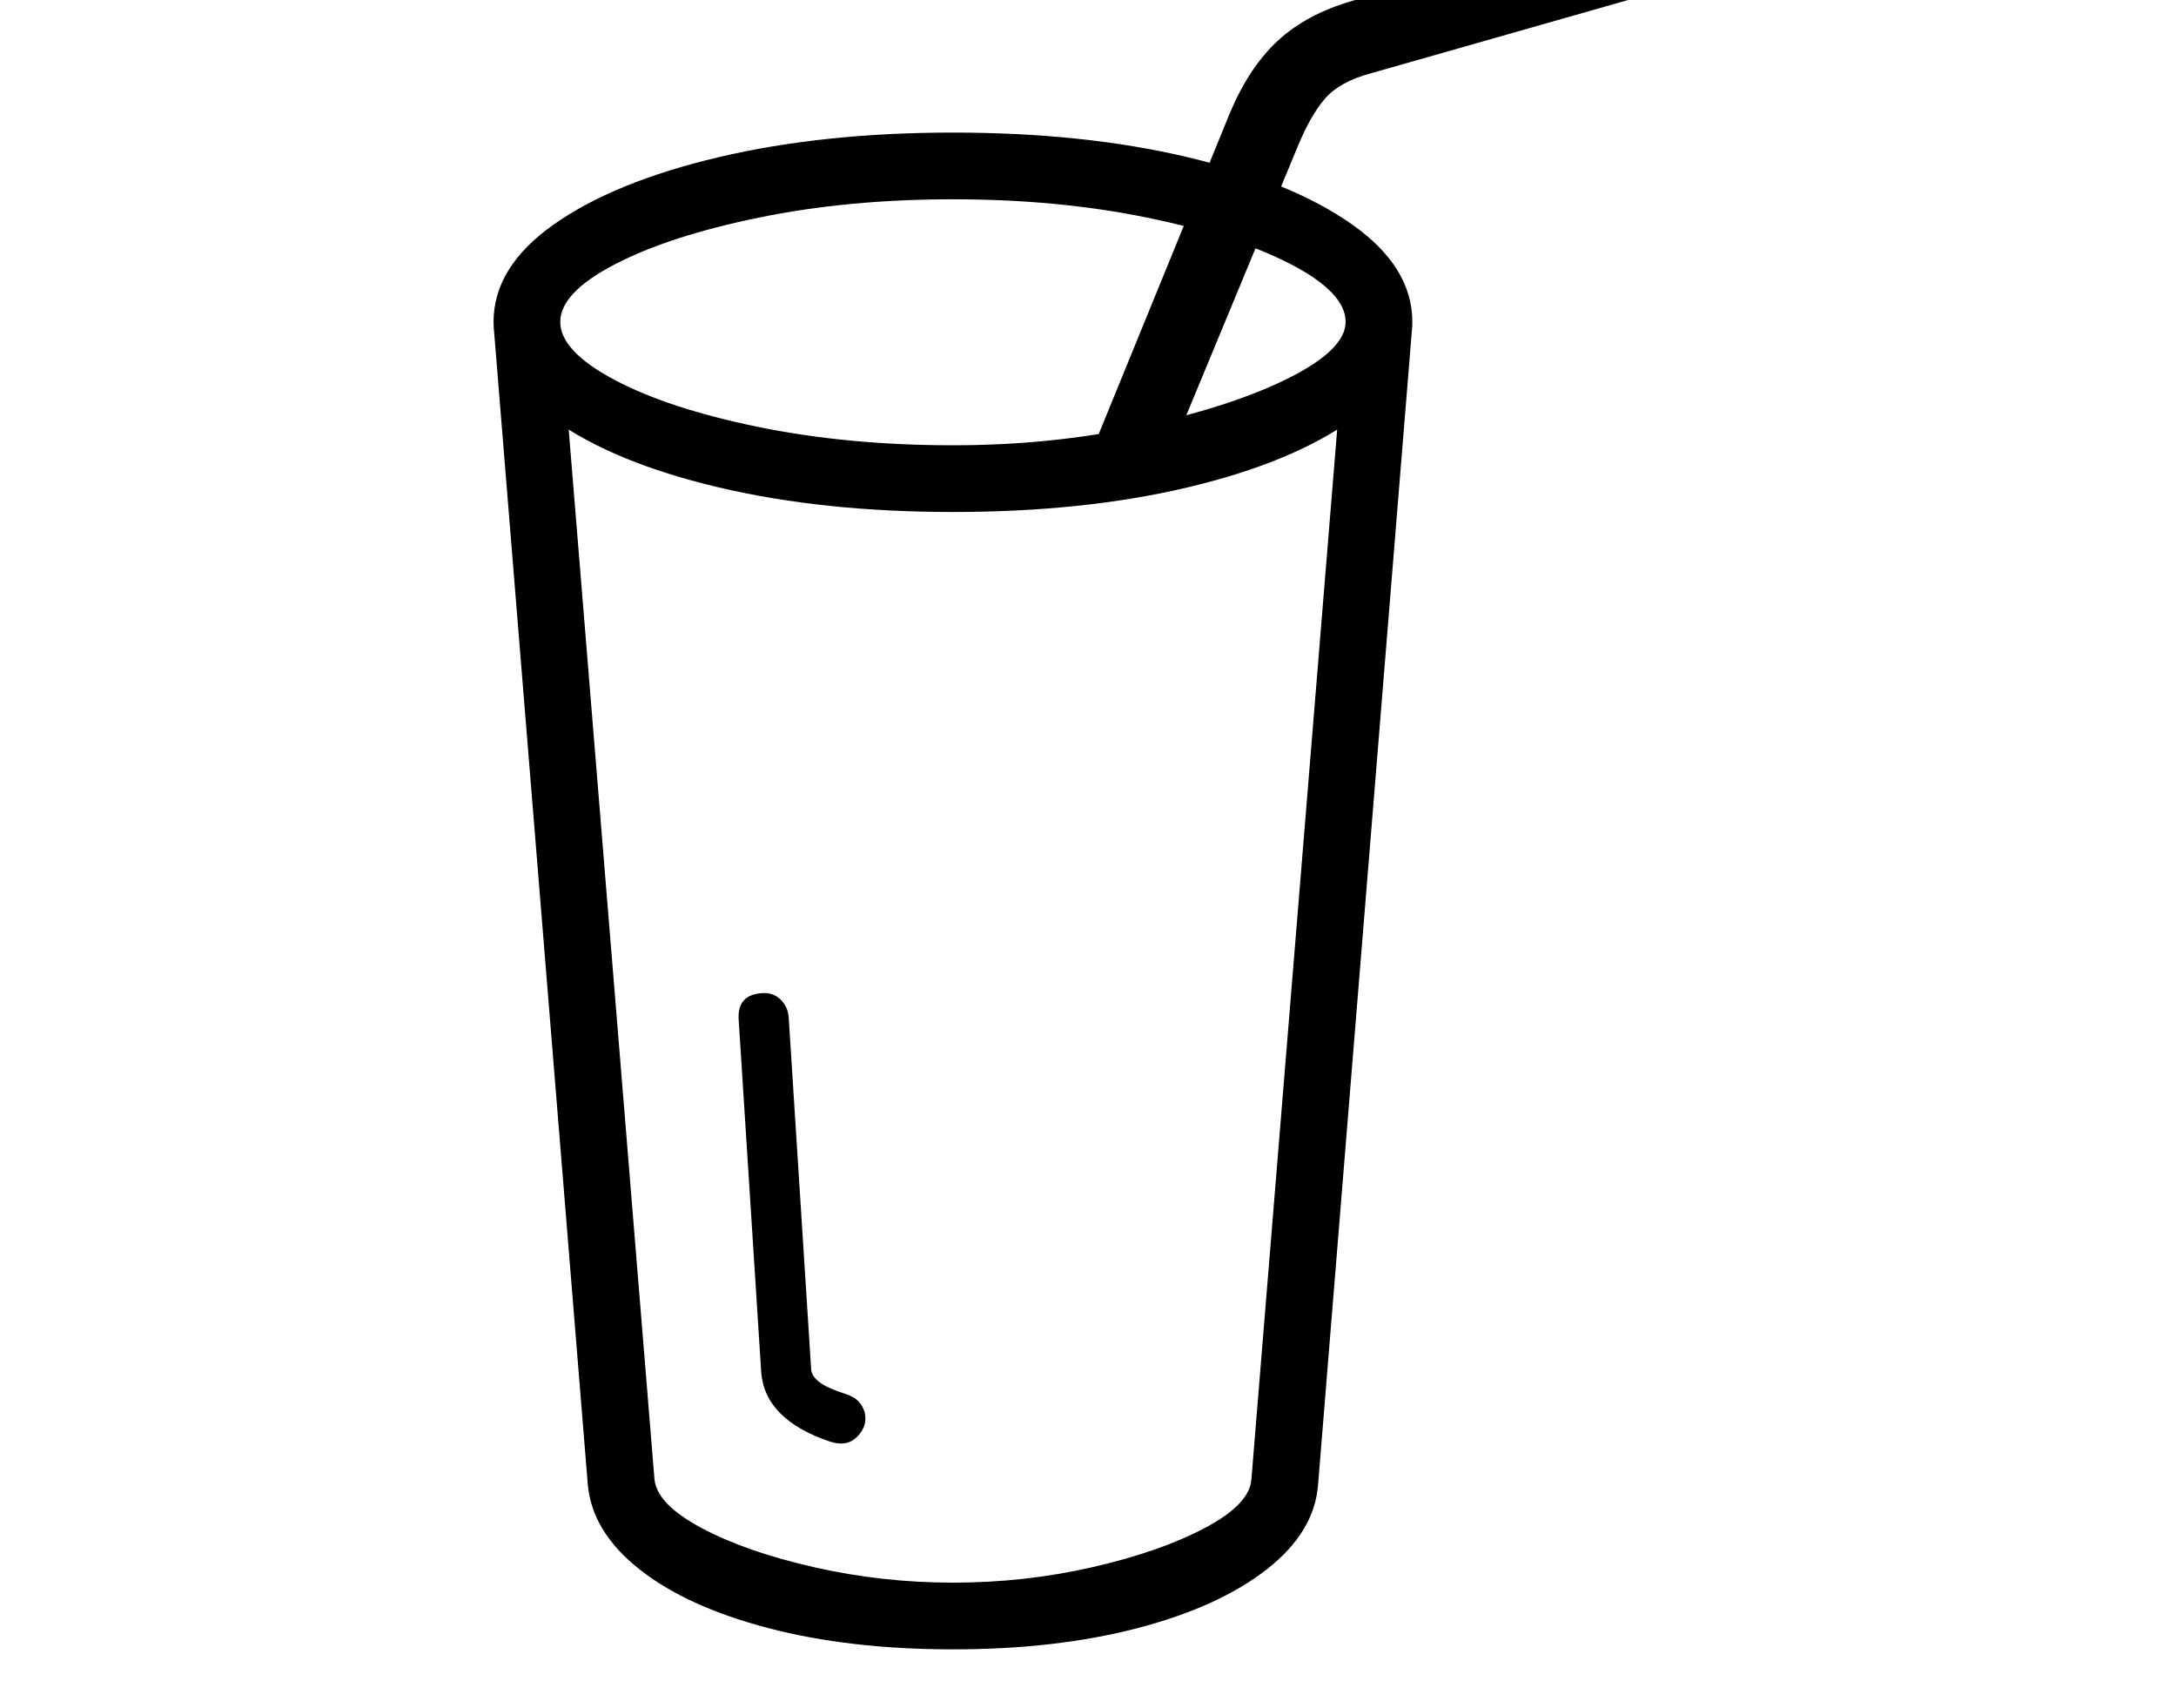 <svg xmlns="http://www.w3.org/2000/svg" viewBox="-10 0 2610 2048"><path d="M1133 1978q-124 0-221.5-25.5T757 1882t-62-102L582 390l79-11 114 1395q3 30 56.5 58.5t135 47T1133 1898q86 0 167-18.5t135-47 56-58.5l114-1395 79 11-113 1390q-4 57-61.5 102t-155 70.5T1133 1978zm-147-249q-39-13-60-34t-23-50l-27-422q-2-30 28-32 13-1 22 7.5t10 21.5l27 423q1 8 10.5 15t31.5 14q12 4 17.5 12t5.5 17q0 13-11.5 23.5T986 1729zm147-1115q-156 0-281-29.5t-197.5-81T582 386t72.5-117T852 188.5t281-29.5q157 0 281.5 29.5t197 80.5 72.5 117-72.5 117.5-197 81T1133 614zm0-80q120 0 228-23.5t175.5-57.5 67.5-67q0-35-65.5-69T1366 261t-233-22-233 22-172.5 56-65.5 69 65 69.5T899.5 512t233.5 22zm248 41-86-23 170-416q23-55 57.5-87T1612 1l354-101q27-8 41 11.5t11 43.5-26 31L1634 88q-37 10-54.5 30t-33.5 59z"/></svg>